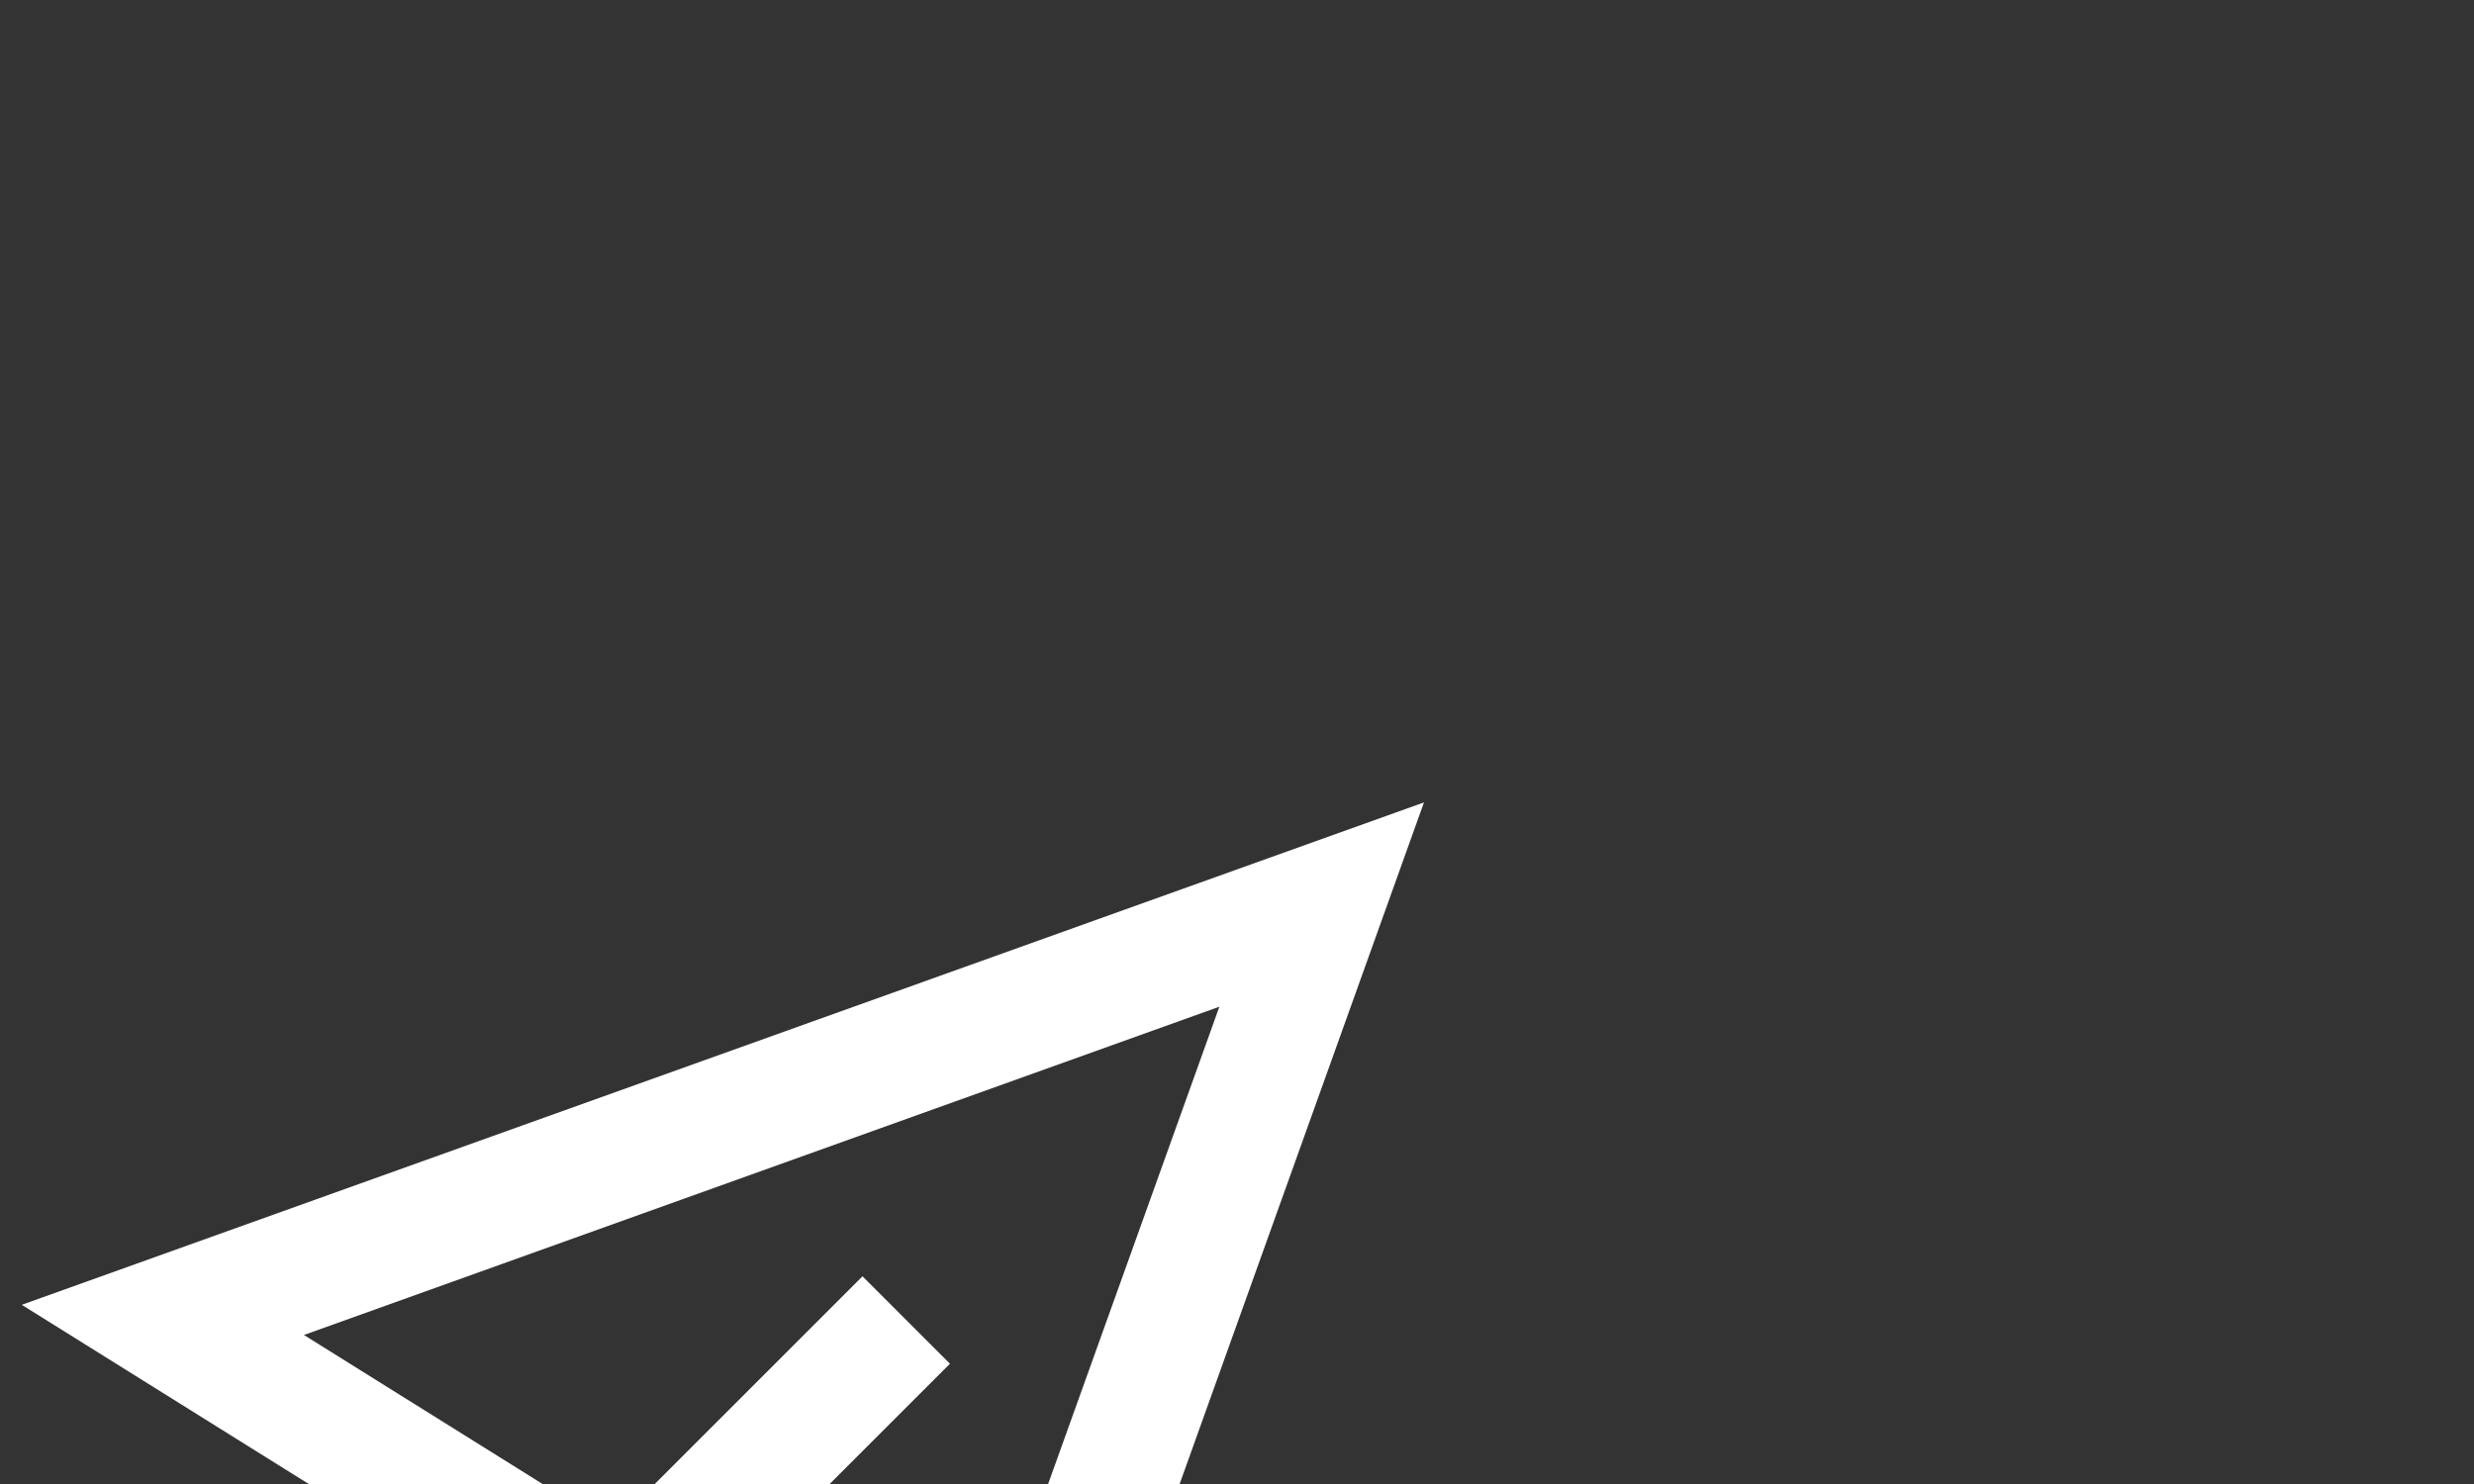 <?xml version="1.0" encoding="UTF-8"?>
<svg xmlns="http://www.w3.org/2000/svg" xmlns:xlink="http://www.w3.org/1999/xlink" width="40pt" height="24pt" viewBox="0 0 40 24" version="1.1">
<rect x="0" y="0" width="40" height="24" fill="#333333" stroke="none"/>
<g id="surface10">
<path style=" stroke:none;fill-rule:evenodd;fill:rgb(100%,100%,100%);fill-opacity:1;" d="M 0.352 21.102 L 7.562 25.605 L 9.016 24.152 L 4.914 21.59 L 19.715 16.281 L 14.406 31.082 L 11.844 26.984 L 10.391 28.434 L 14.898 35.648 L 23.023 12.977 Z M 0.352 21.102 "/>
<path style=" stroke:none;fill-rule:evenodd;fill:rgb(100%,100%,100%);fill-opacity:1;" d="M 8.289 26.297 L 13.945 20.641 L 15.359 22.055 L 9.703 27.711 Z M 8.289 26.297 "/>
</g>
</svg>
